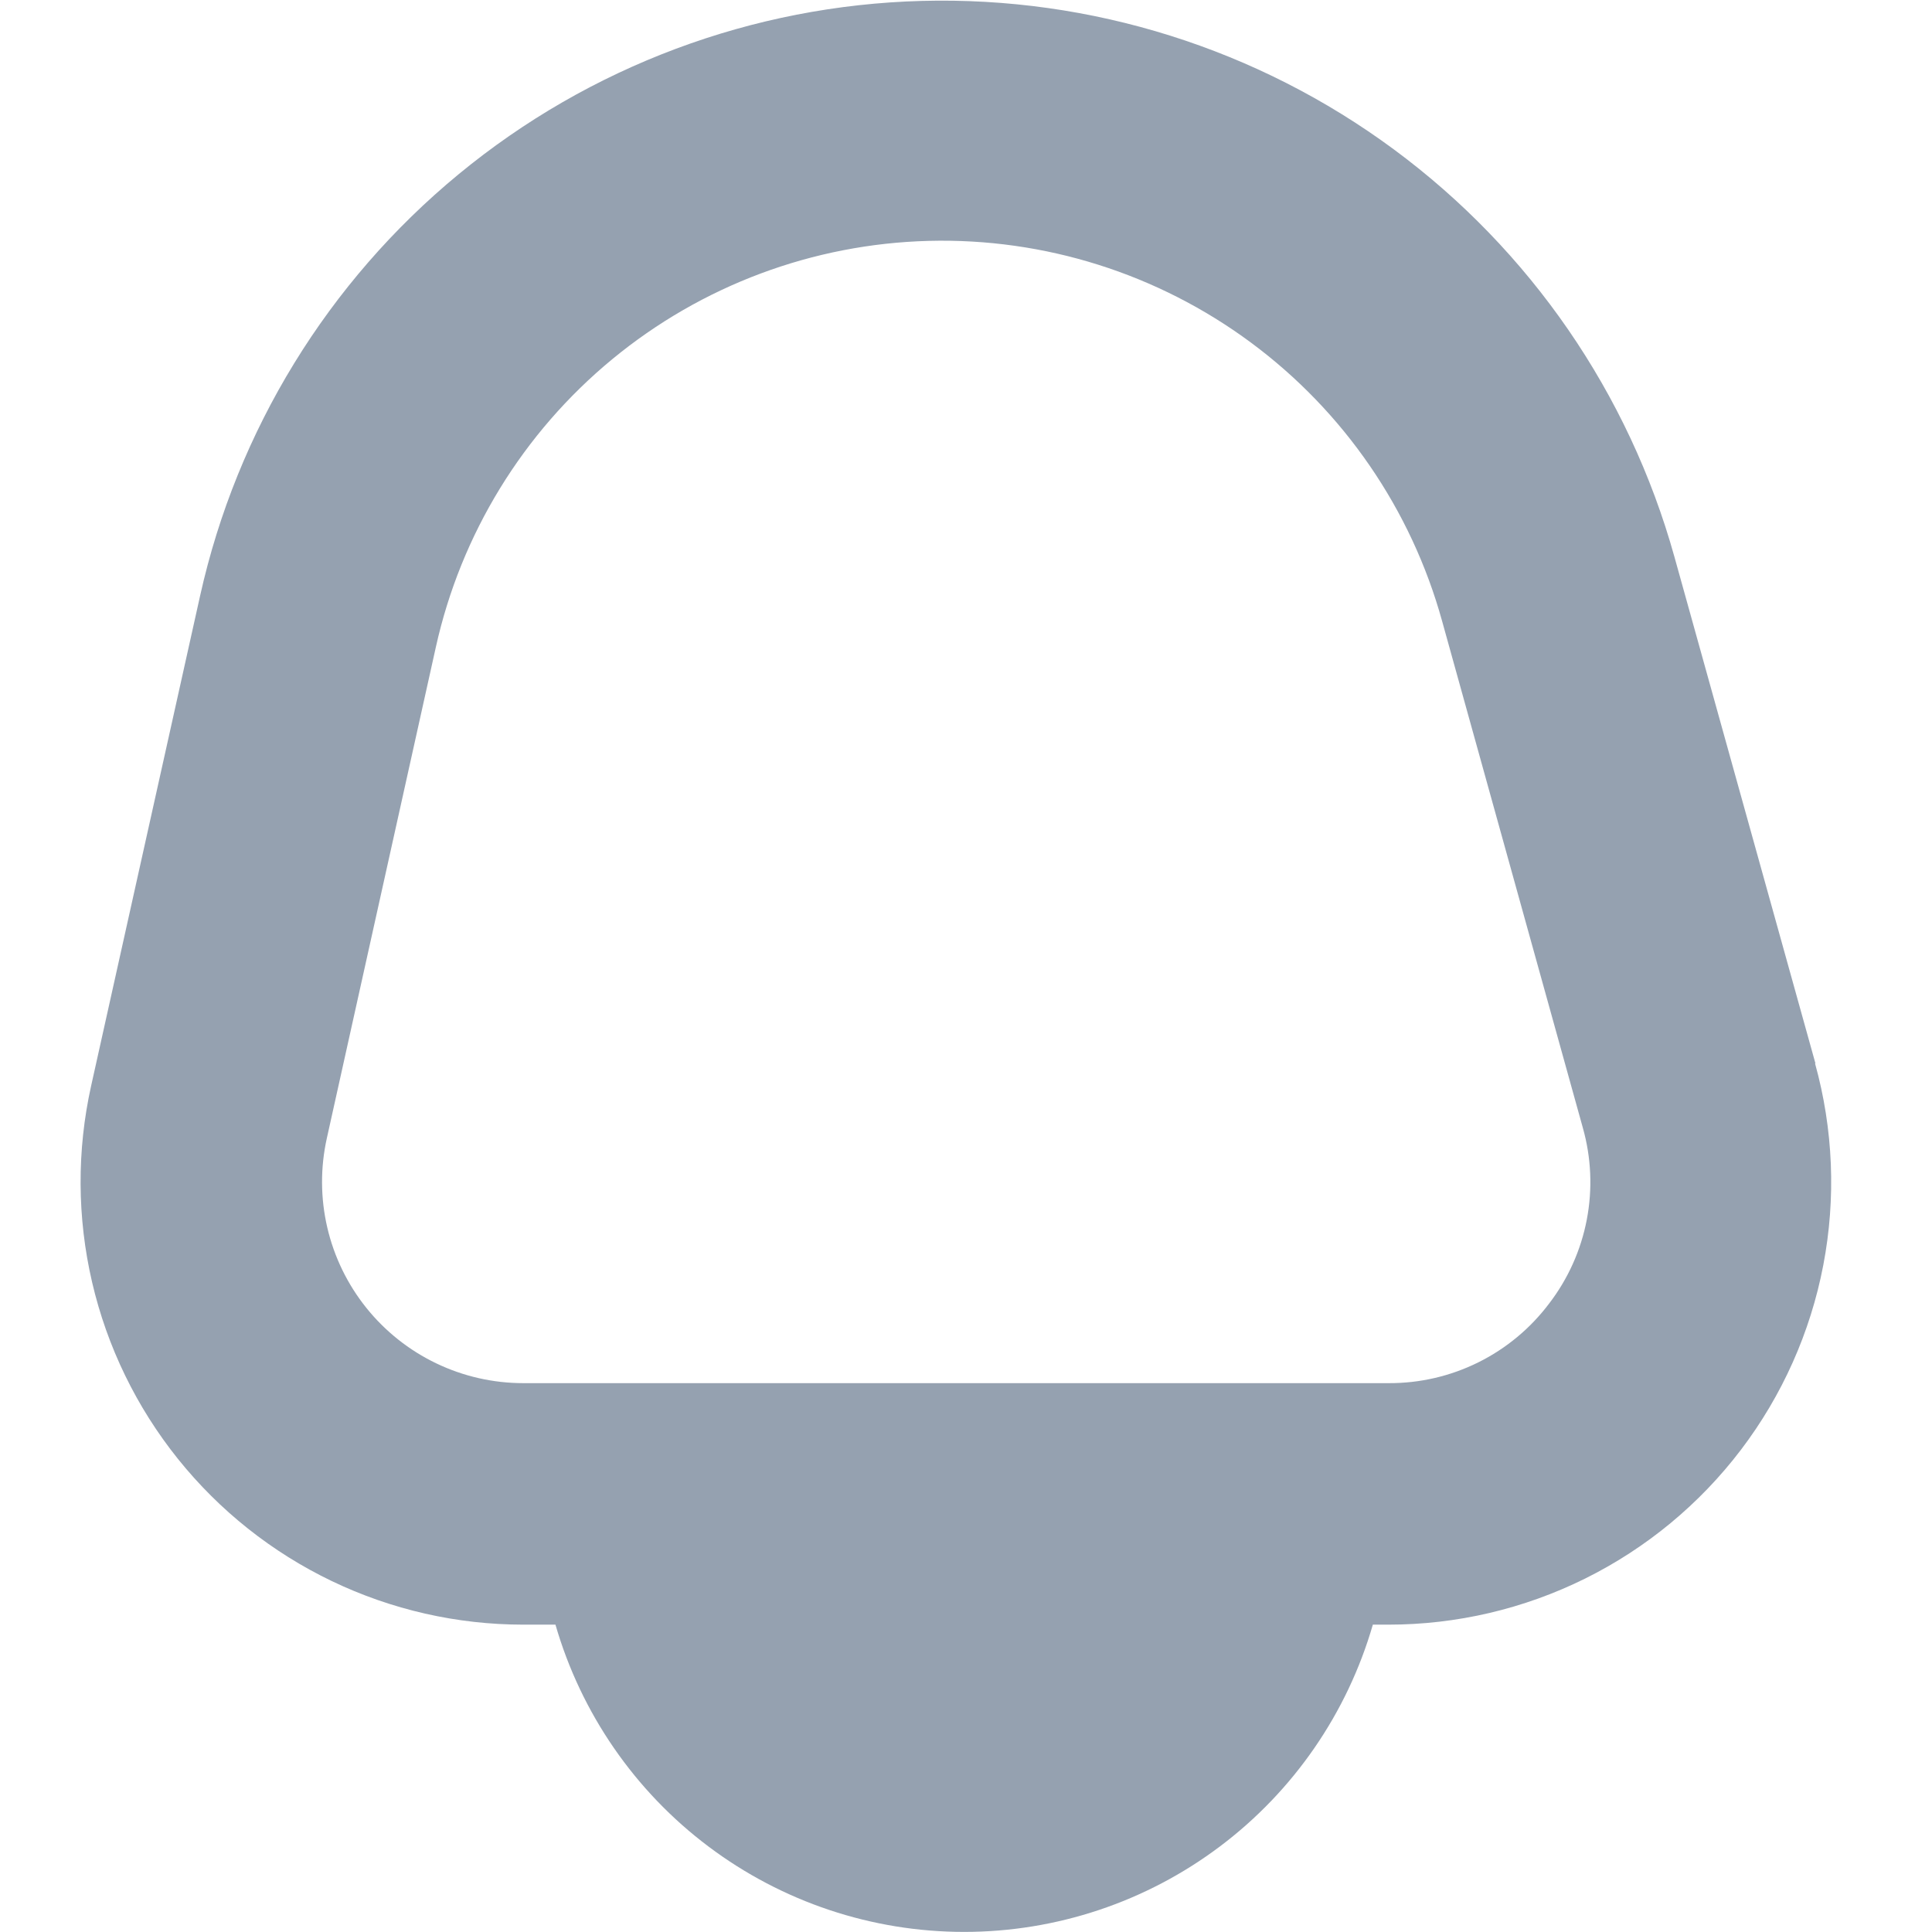 <svg width="512" height="512" viewBox="0 0 512 512" fill="none" xmlns="http://www.w3.org/2000/svg">
<path d="M481.109 281.813L443.733 147.541C431.677 104.276 405.507 66.281 369.383 39.592C333.259 12.904 289.253 -0.948 244.355 0.239C199.457 1.425 156.243 17.582 121.579 46.141C86.915 74.701 62.789 114.025 53.035 157.867L24.149 287.765C20.339 304.915 20.428 322.702 24.41 339.813C28.392 356.924 36.166 372.922 47.158 386.627C58.15 400.332 72.079 411.394 87.917 418.996C103.755 426.598 121.098 430.546 138.667 430.549H147.2C153.989 454.027 168.223 474.663 187.757 489.349C207.292 504.036 231.07 511.977 255.509 511.977C279.949 511.977 303.727 504.036 323.261 489.349C342.796 474.663 357.03 454.027 363.819 430.549H367.936C386.025 430.552 403.87 426.371 420.076 418.335C436.282 410.299 450.411 398.624 461.358 384.223C472.305 369.823 479.774 353.086 483.182 335.321C486.59 317.555 485.844 299.243 481.003 281.813H481.109ZM410.517 345.472C405.565 352.047 399.147 357.377 391.773 361.036C384.4 364.695 376.274 366.583 368.043 366.549H138.667C130.682 366.548 122.799 364.753 115.6 361.298C108.402 357.843 102.071 352.815 97.075 346.587C92.078 340.358 88.545 333.087 86.734 325.31C84.924 317.533 84.882 309.448 86.613 301.653L115.499 171.52C122.132 141.57 138.593 114.699 162.262 95.185C185.932 75.671 215.449 64.636 246.114 63.836C276.78 63.036 306.832 72.518 331.486 90.772C356.141 109.025 373.98 135.001 382.165 164.565L419.456 298.837C421.706 306.769 422.069 315.117 420.517 323.215C418.965 331.312 415.541 338.934 410.517 345.472V345.472Z" fill="#95A1B0"/>
</svg>
